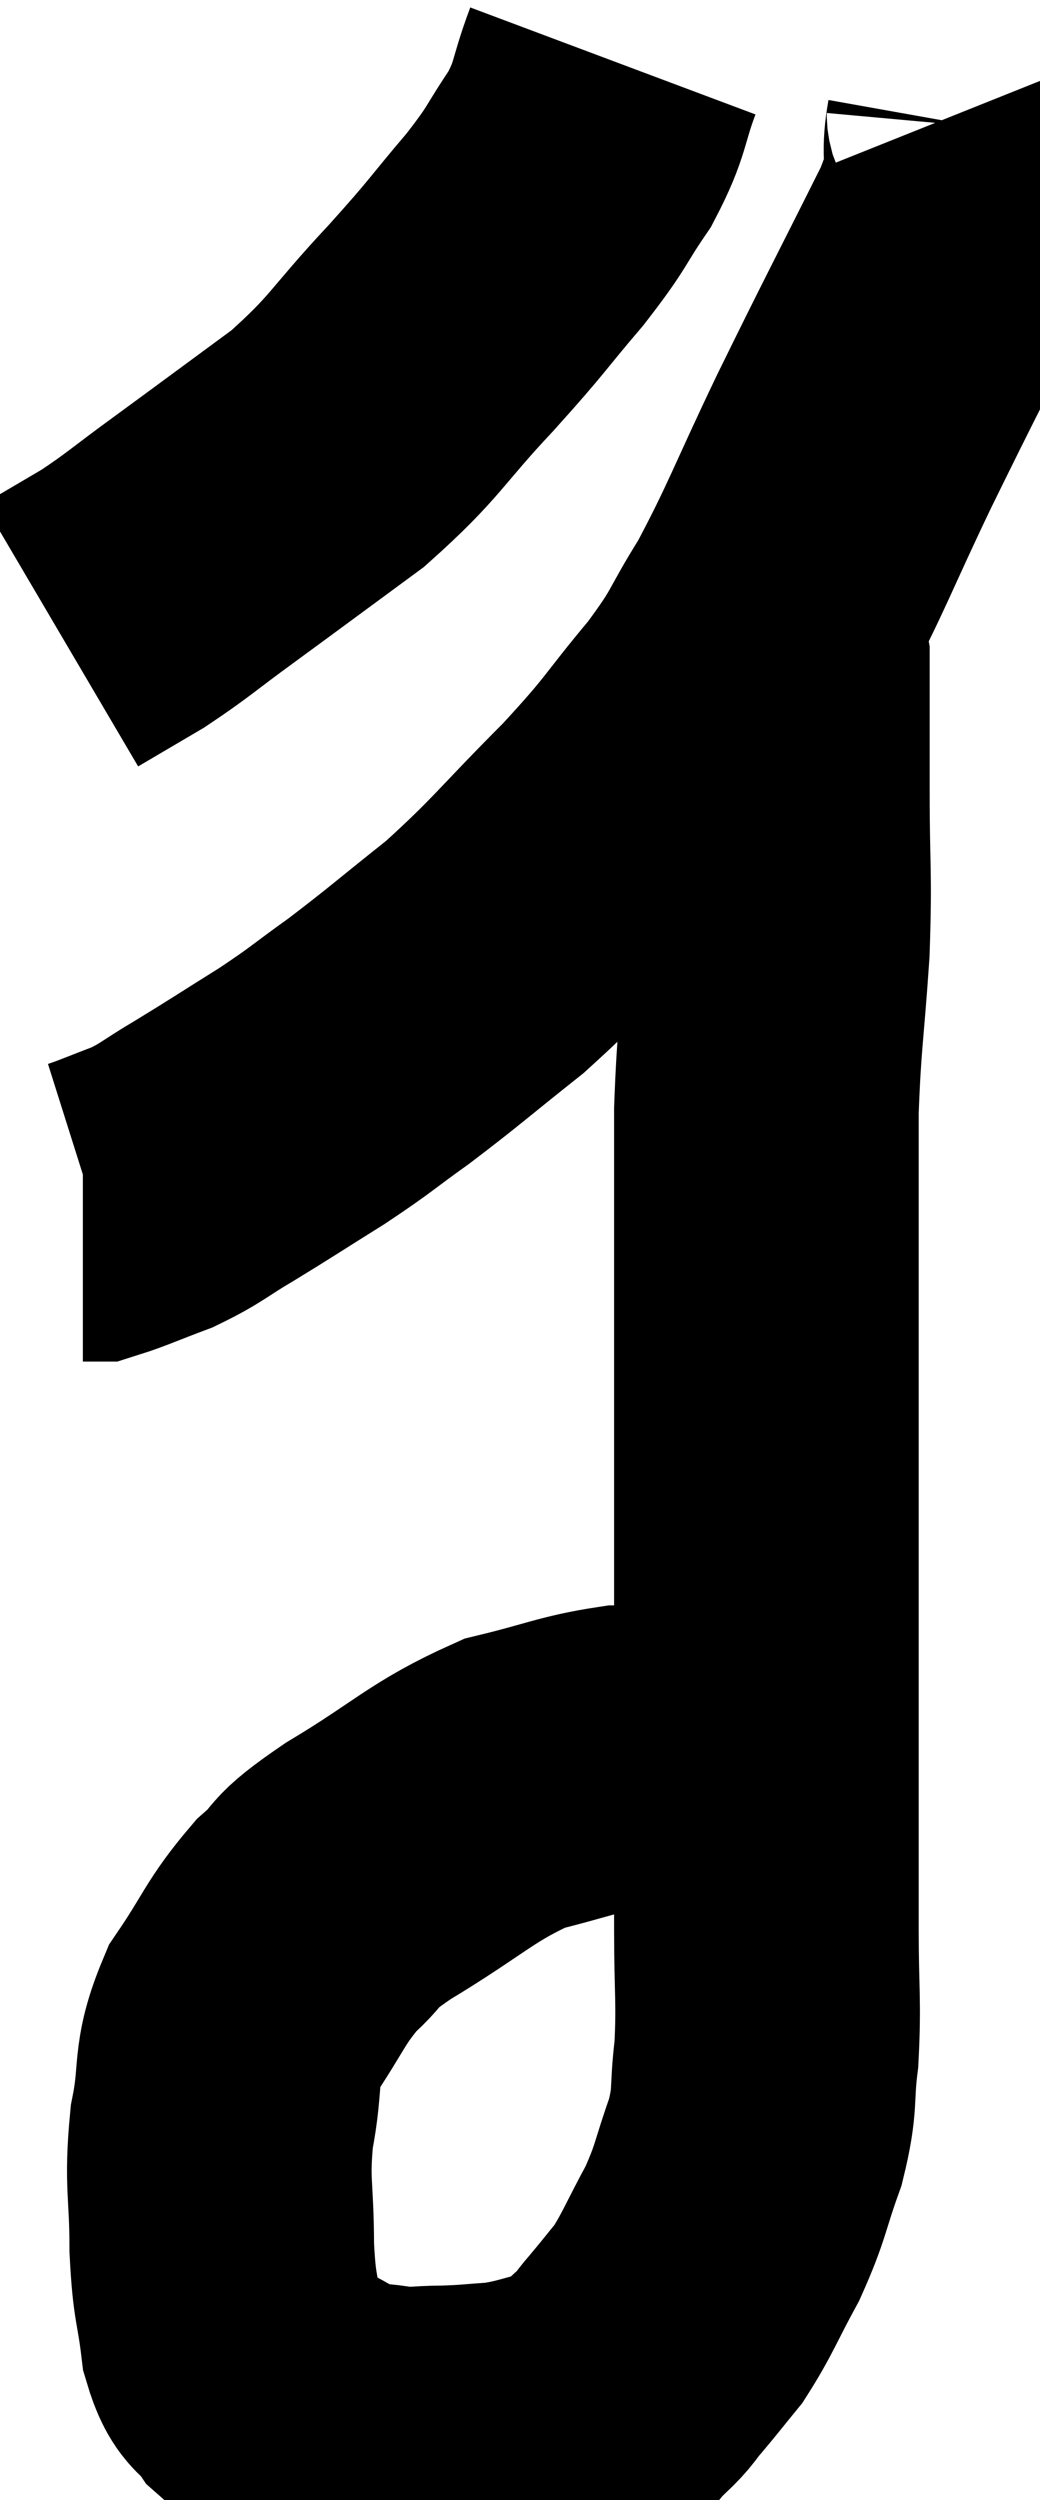<svg xmlns="http://www.w3.org/2000/svg" viewBox="12.14 3.38 17.071 41.02" width="17.071" height="41.02"><path d="M 22.2 4.38 C 21.93 5.1, 22.02 5.13, 21.66 5.82 C 21.21 6.48, 21.33 6.405, 20.76 7.14 C 20.07 7.95, 20.19 7.86, 19.38 8.76 C 18.45 9.75, 18.495 9.87, 17.52 10.74 C 16.5 11.49, 16.32 11.625, 15.48 12.24 C 14.82 12.72, 14.745 12.81, 14.16 13.2 C 13.65 13.5, 13.395 13.65, 13.14 13.8 L 13.14 13.8" fill="none" stroke="black" stroke-width="5"></path><path d="M 28.08 5.16 C 28.14 5.31, 28.245 4.965, 28.2 5.46 C 28.05 6.3, 28.41 5.85, 27.9 7.14 C 27.03 8.88, 26.94 9.03, 26.16 10.62 C 25.47 12.06, 25.38 12.375, 24.78 13.5 C 24.27 14.31, 24.405 14.25, 23.76 15.12 C 22.98 16.05, 23.115 15.99, 22.2 16.98 C 21.15 18.03, 21.06 18.21, 20.1 19.08 C 19.23 19.77, 19.11 19.89, 18.36 20.46 C 17.73 20.91, 17.775 20.91, 17.1 21.36 C 16.38 21.81, 16.275 21.885, 15.66 22.26 C 15.15 22.56, 15.135 22.62, 14.64 22.86 C 14.16 23.04, 13.965 23.13, 13.68 23.22 C 13.59 23.22, 13.545 23.22, 13.5 23.22 C 13.5 23.22, 13.5 23.22, 13.5 23.22 C 13.5 23.22, 13.5 23.22, 13.5 23.22 C 13.5 23.22, 13.5 23.22, 13.5 23.22 C 13.5 23.22, 13.5 23.22, 13.5 23.22 L 13.5 23.22" fill="none" stroke="black" stroke-width="5"></path><path d="M 24.66 14.04 C 24.78 14.13, 24.84 13.905, 24.9 14.22 C 24.9 14.76, 24.9 14.76, 24.9 15.3 C 24.9 15.84, 24.9 15.465, 24.9 16.38 C 24.9 17.67, 24.945 17.655, 24.9 18.96 C 24.81 20.28, 24.765 20.385, 24.72 21.6 C 24.72 22.71, 24.72 22.845, 24.72 23.82 C 24.72 24.66, 24.72 24.465, 24.72 25.5 C 24.72 26.73, 24.72 26.64, 24.72 27.96 C 24.72 29.37, 24.72 29.445, 24.72 30.78 C 24.72 32.04, 24.72 32.235, 24.72 33.3 C 24.72 34.17, 24.72 34.095, 24.72 35.04 C 24.72 36.06, 24.765 36.21, 24.72 37.08 C 24.63 37.8, 24.72 37.785, 24.54 38.52 C 24.27 39.27, 24.315 39.315, 24 40.02 C 23.64 40.68, 23.595 40.845, 23.28 41.34 C 23.01 41.67, 22.98 41.715, 22.74 42 C 22.53 42.24, 22.59 42.225, 22.32 42.48 C 21.99 42.75, 22.14 42.81, 21.66 43.02 C 21.03 43.17, 20.955 43.23, 20.4 43.32 C 19.92 43.35, 19.905 43.365, 19.44 43.38 C 18.99 43.38, 19.005 43.425, 18.54 43.38 C 18.06 43.29, 18.105 43.425, 17.58 43.2 C 17.01 42.84, 16.845 42.84, 16.44 42.48 C 16.2 42.12, 16.125 42.315, 15.96 41.76 C 15.87 41.01, 15.825 41.13, 15.78 40.26 C 15.78 39.27, 15.69 39.225, 15.78 38.28 C 15.96 37.38, 15.795 37.305, 16.14 36.48 C 16.65 35.73, 16.65 35.58, 17.16 34.98 C 17.67 34.53, 17.325 34.665, 18.18 34.08 C 19.38 33.36, 19.545 33.105, 20.58 32.64 C 21.45 32.43, 21.63 32.325, 22.32 32.22 C 22.83 32.22, 22.875 32.175, 23.34 32.22 C 23.76 32.31, 23.805 32.28, 24.18 32.4 C 24.51 32.55, 24.54 32.535, 24.84 32.7 C 25.11 32.88, 25.245 32.97, 25.38 33.06 C 25.38 33.06, 25.335 33.03, 25.38 33.06 L 25.56 33.18" fill="none" stroke="black" stroke-width="5"></path></svg>
